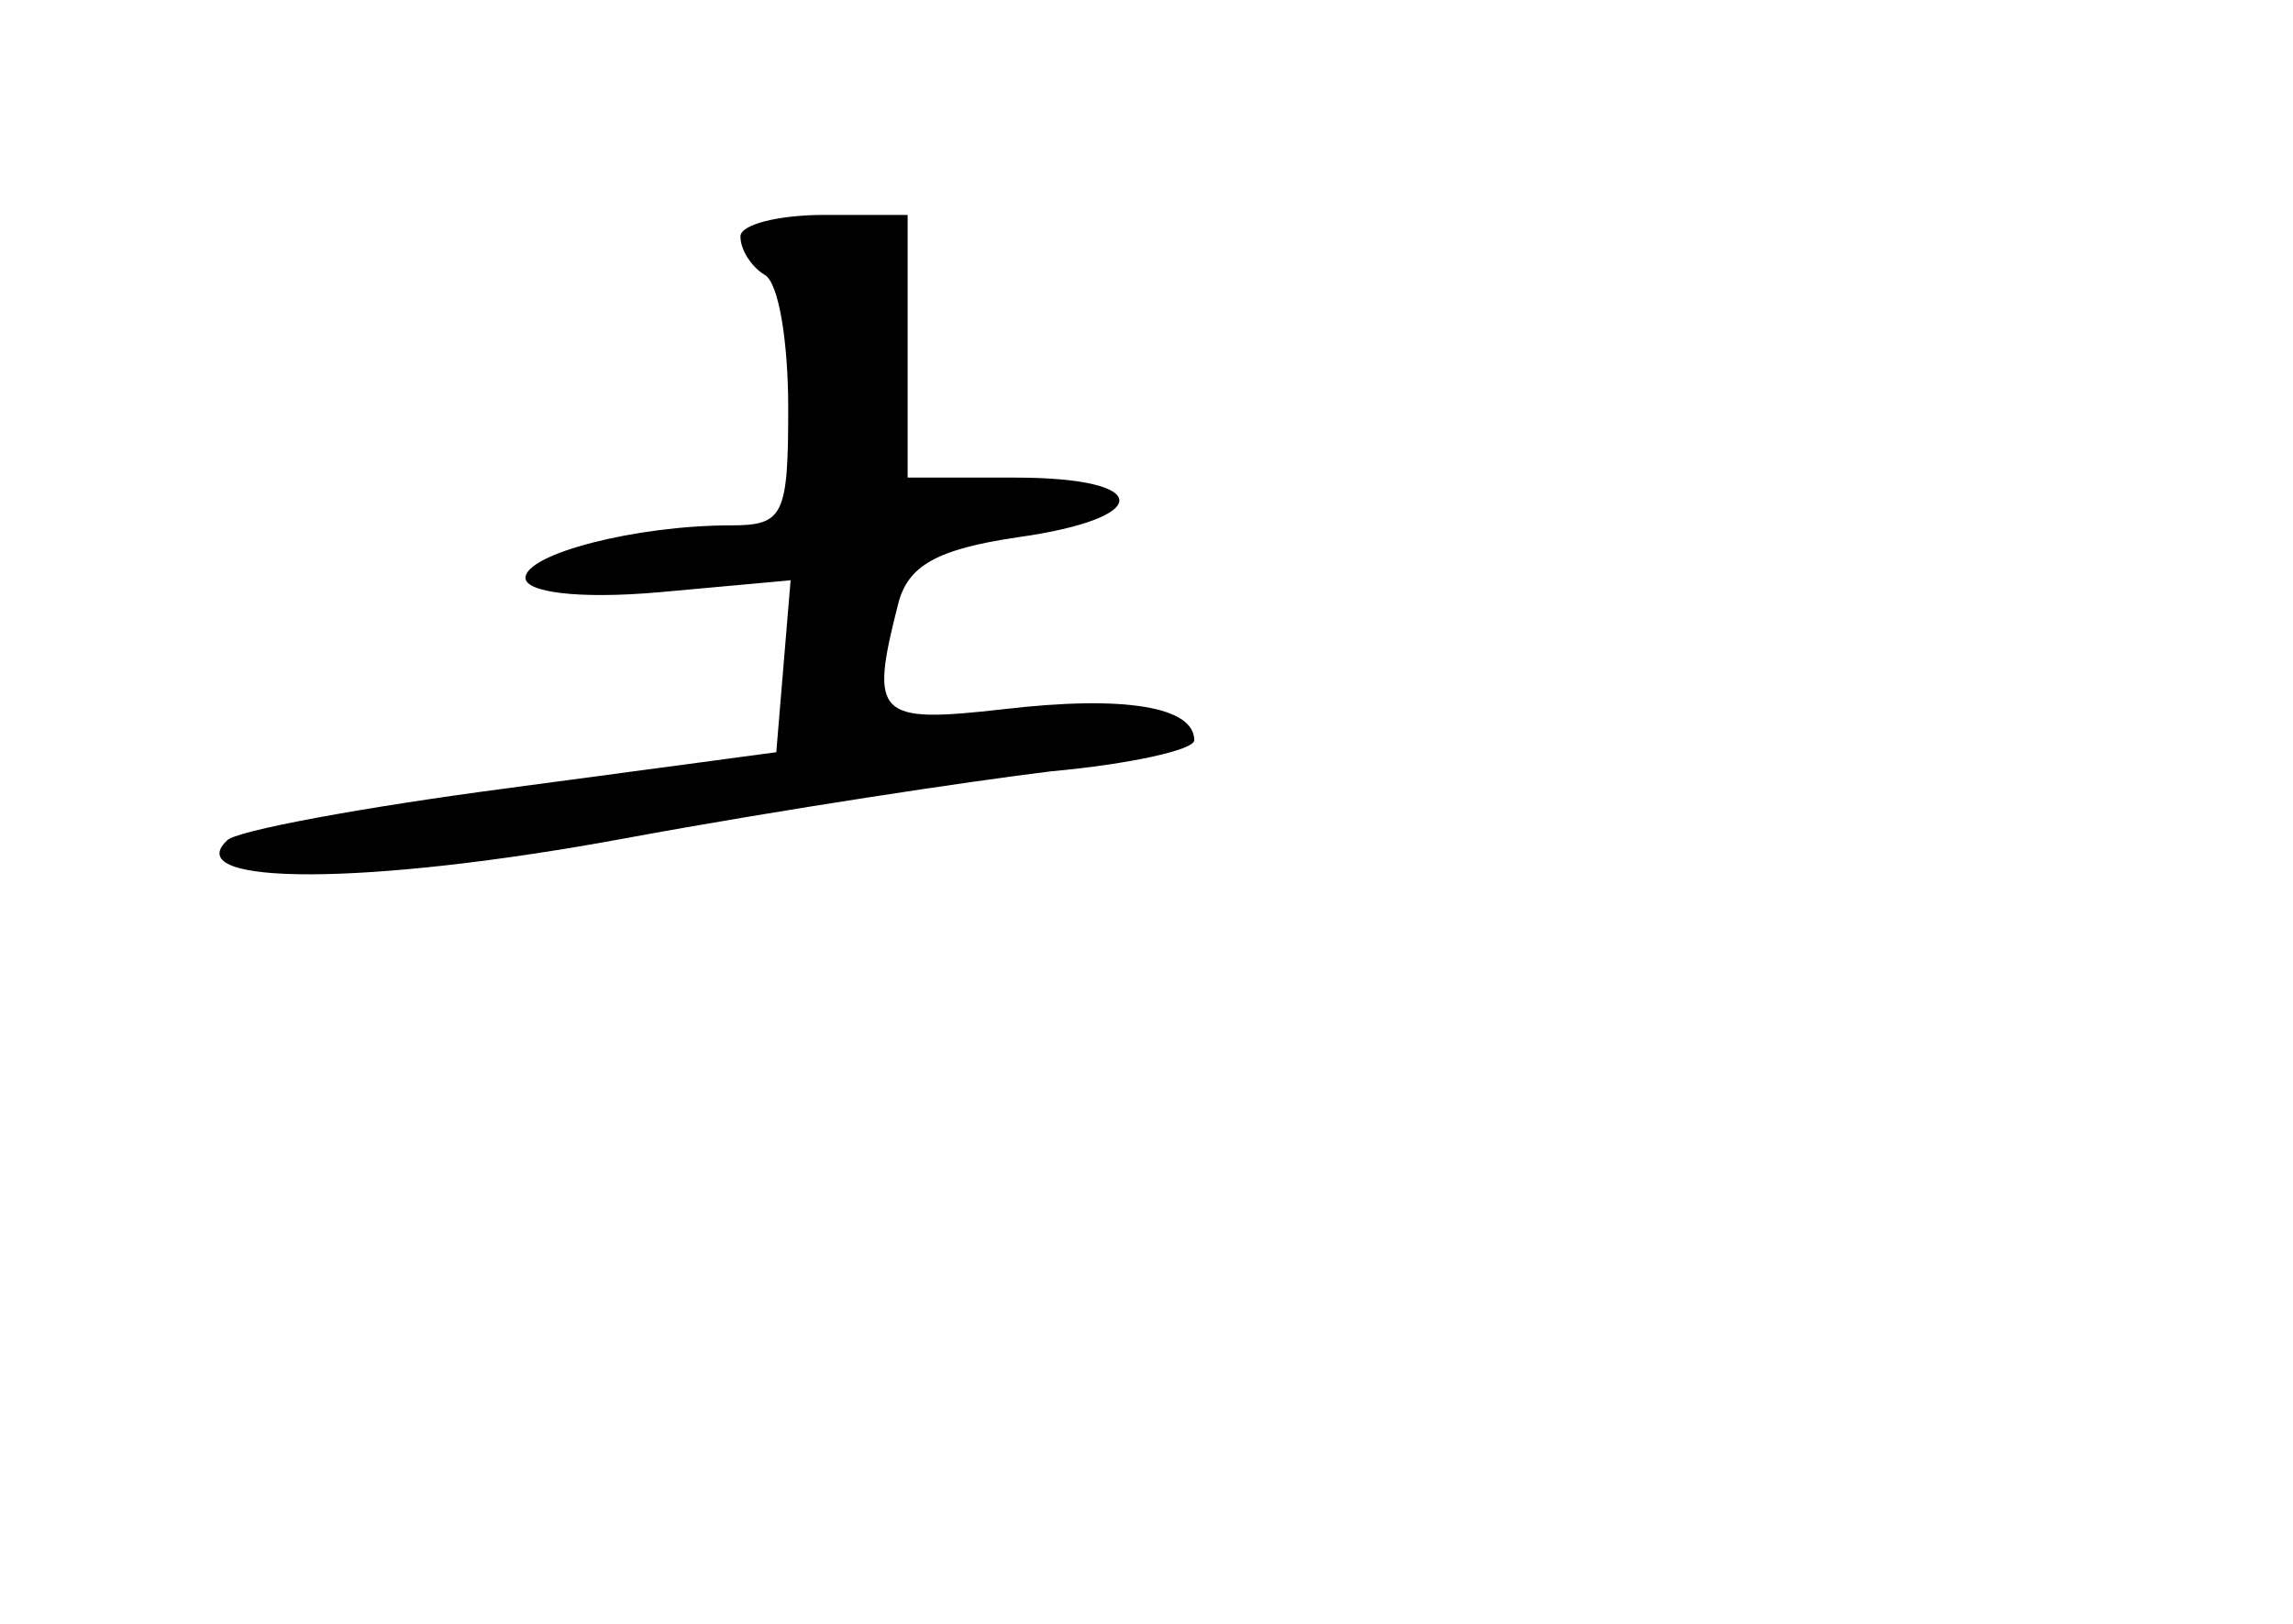 <?xml version="1.0" standalone="no"?>
<!DOCTYPE svg PUBLIC "-//W3C//DTD SVG 20010904//EN"
 "http://www.w3.org/TR/2001/REC-SVG-20010904/DTD/svg10.dtd">
<svg version="1.0" xmlns="http://www.w3.org/2000/svg"
 width="96pt" height="68pt" viewBox="0 0 96 68"
 preserveAspectRatio="xMidYMid meet">
<g transform="translate(0,68) scale(0.1,-0.1)"
fill="#000000" stroke="none">
<path d="M310 581 c0 -6 5 -13 10 -16 6 -3 10 -28 10 -56 0 -45 -2 -49 -24
-49 -40 0 -86 -12 -86 -22 0 -6 22 -9 56 -6 l55 5 -3 -36 -3 -36 -112 -15
c-61 -8 -115 -18 -118 -22 -20 -19 59 -19 167 1 65 12 145 24 178 28 33 3 60
9 60 13 0 14 -29 19 -80 13 -53 -6 -56 -3 -44 44 4 16 16 23 50 28 57 8 57 25
-1 25 l-45 0 0 55 0 55 -35 0 c-19 0 -35 -4 -35 -9z"/>
</g>
</svg>
